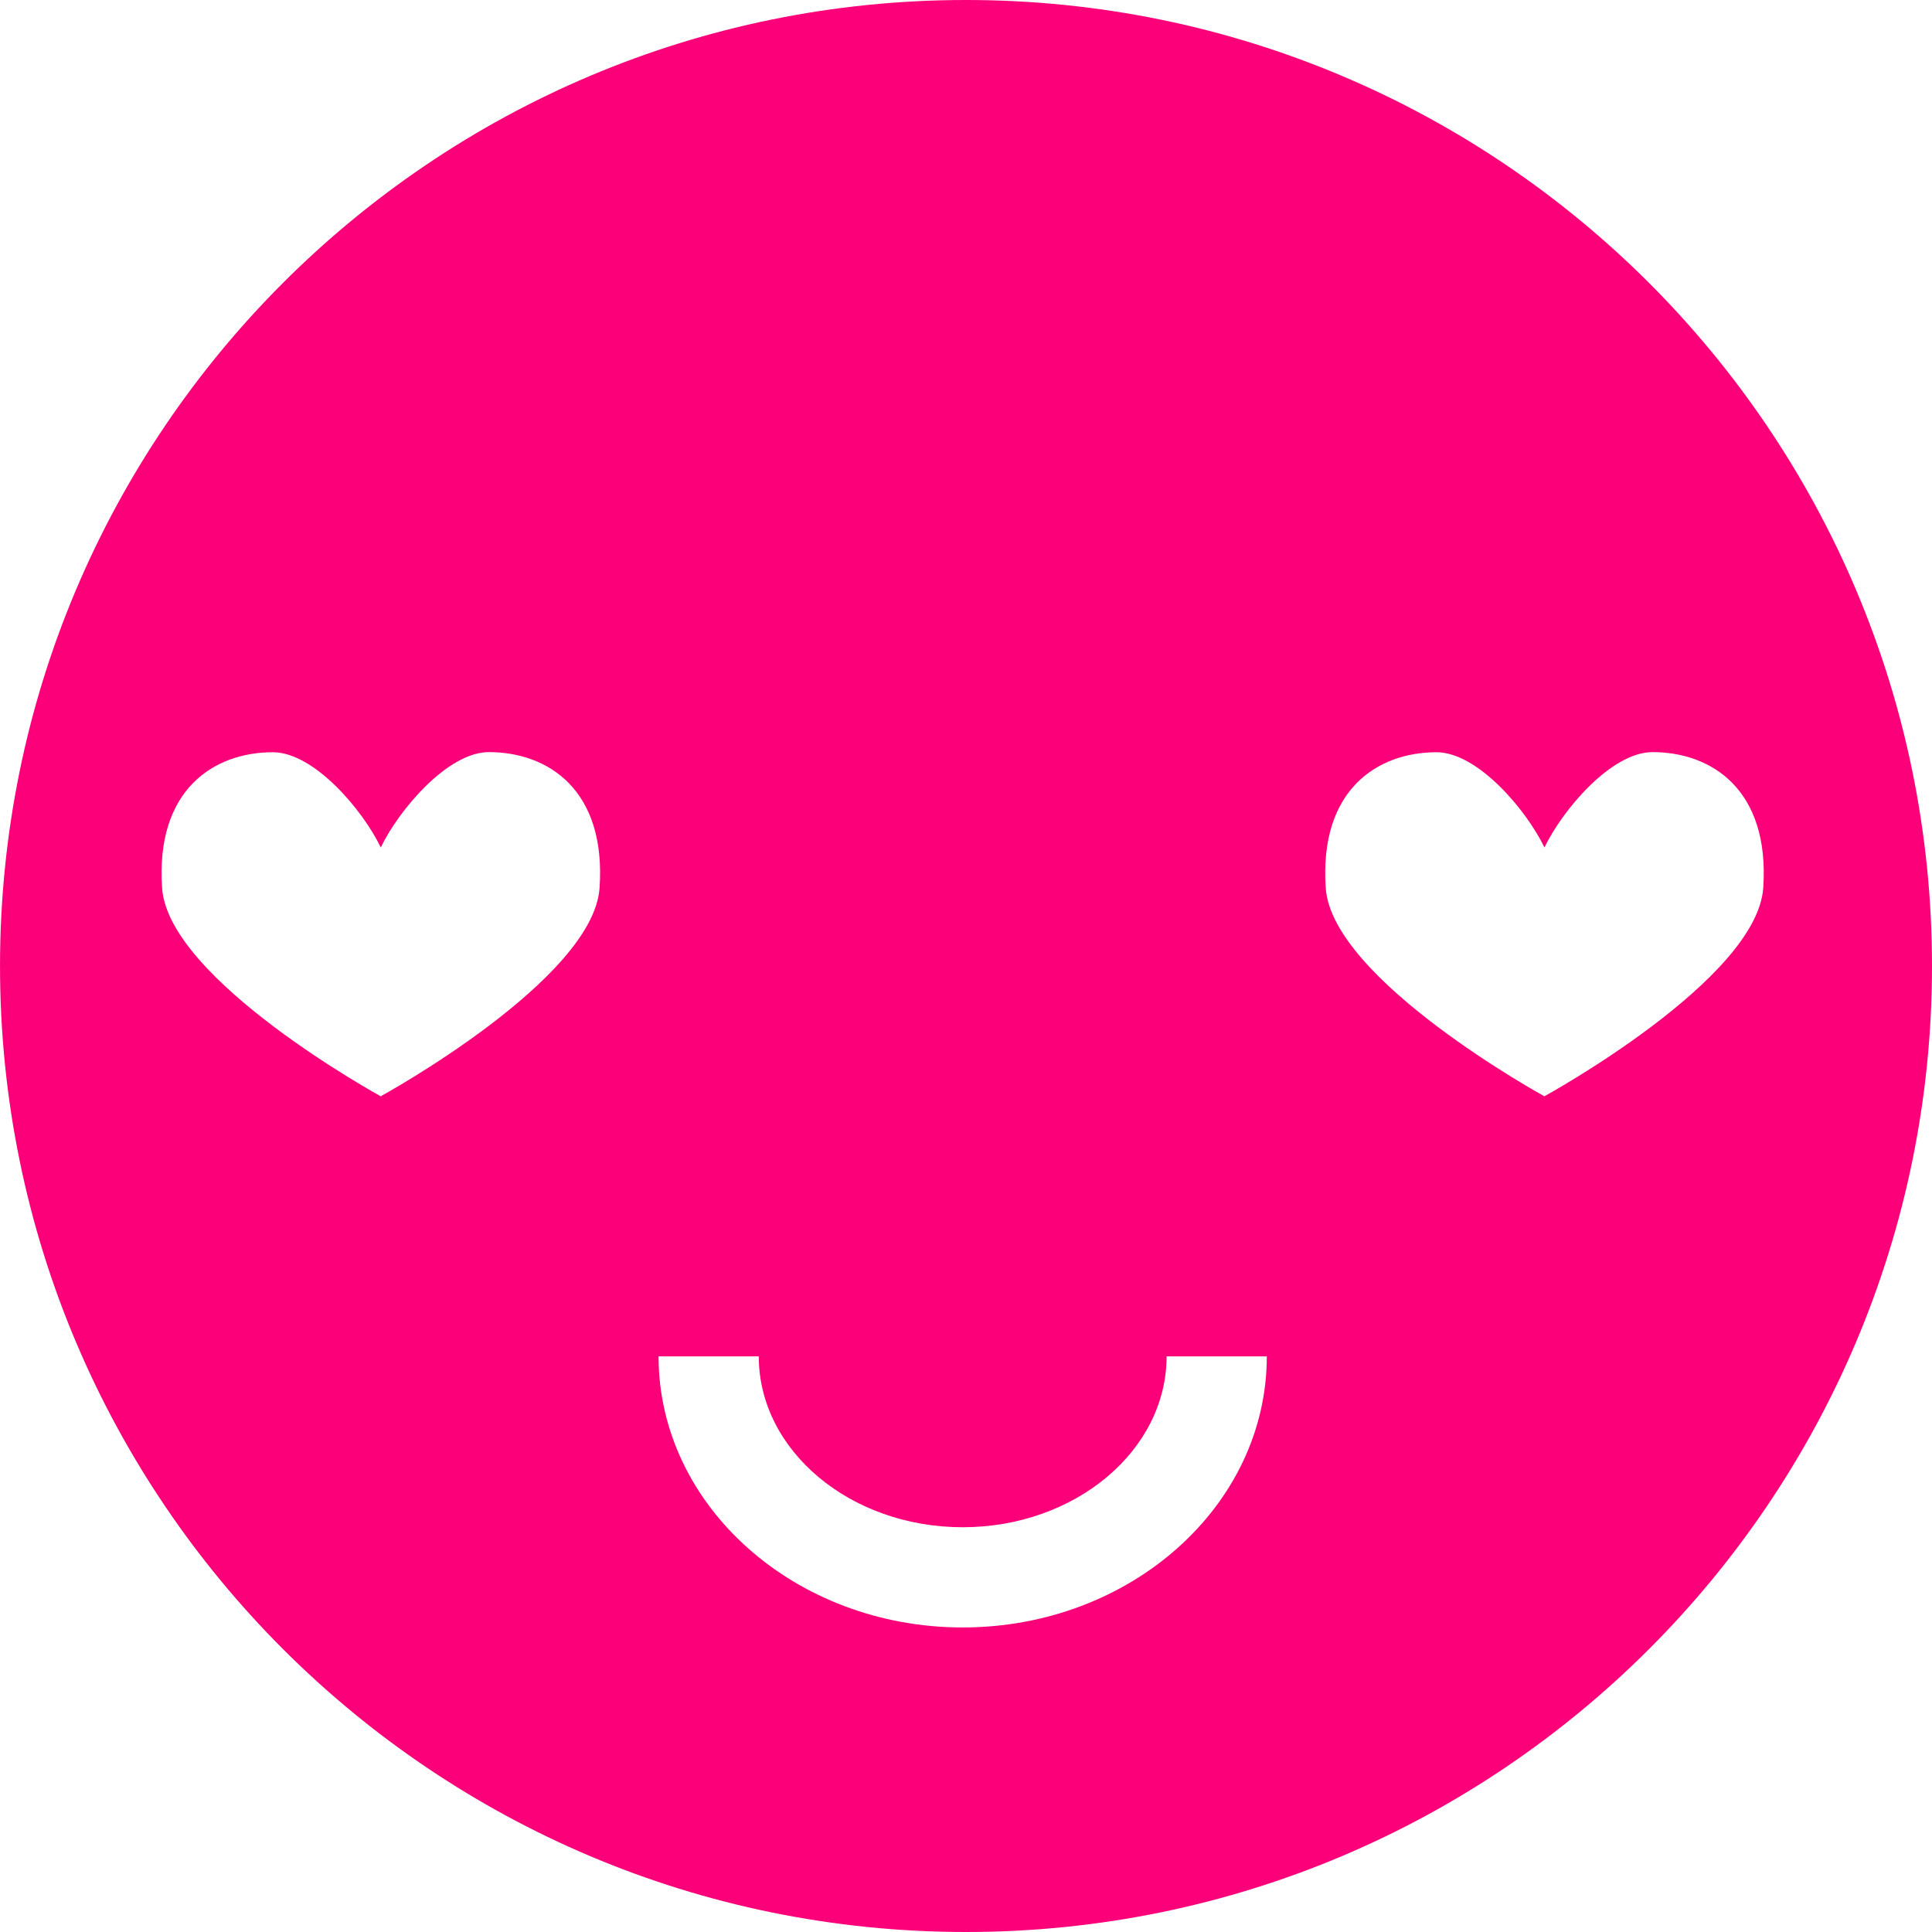 <svg xmlns="http://www.w3.org/2000/svg" xmlns:xlink="http://www.w3.org/1999/xlink" version="1.1" id="Capa_1" x="0px" y="0px" viewBox="0 0 115.669 115.669" style="enable-background:new 0 0 115.669 115.669;" xml:space="preserve" fill="#fc007a">
	<path d="M57.834,0C25.896,0,0.001,25.894,0.001,57.834c0,31.939,25.895,57.835,57.834,57.835c31.941,0,57.834-25.896,57.834-57.835   C115.669,25.894,89.776,0,57.834,0z M35.897,53.156c-0.373,5.473-12.929,12.383-13.093,12.473v0.012   c-0.011-0.006-12.725-6.971-13.1-12.477c-0.4-5.867,3.087-8.127,6.629-8.127c2.472,0,5.394,3.47,6.465,5.701   c1.069-2.23,3.995-5.709,6.47-5.709C32.811,45.029,36.298,47.289,35.897,53.156z M57.636,97.436   c-10.04,0-18.208-7.281-18.208-16.231h6c0,5.642,5.477,10.231,12.208,10.231s12.208-4.59,12.208-10.231h6   C75.844,90.154,67.676,97.436,57.636,97.436z M92.472,65.629v0.012c-0.01-0.006-12.725-6.971-13.1-12.477   c-0.4-5.867,3.088-8.127,6.629-8.127c2.473,0,5.394,3.47,6.465,5.701c1.07-2.23,3.995-5.709,6.471-5.709   c3.541,0,7.028,2.26,6.629,8.127C105.192,58.629,92.636,65.539,92.472,65.629z"/>
</svg>